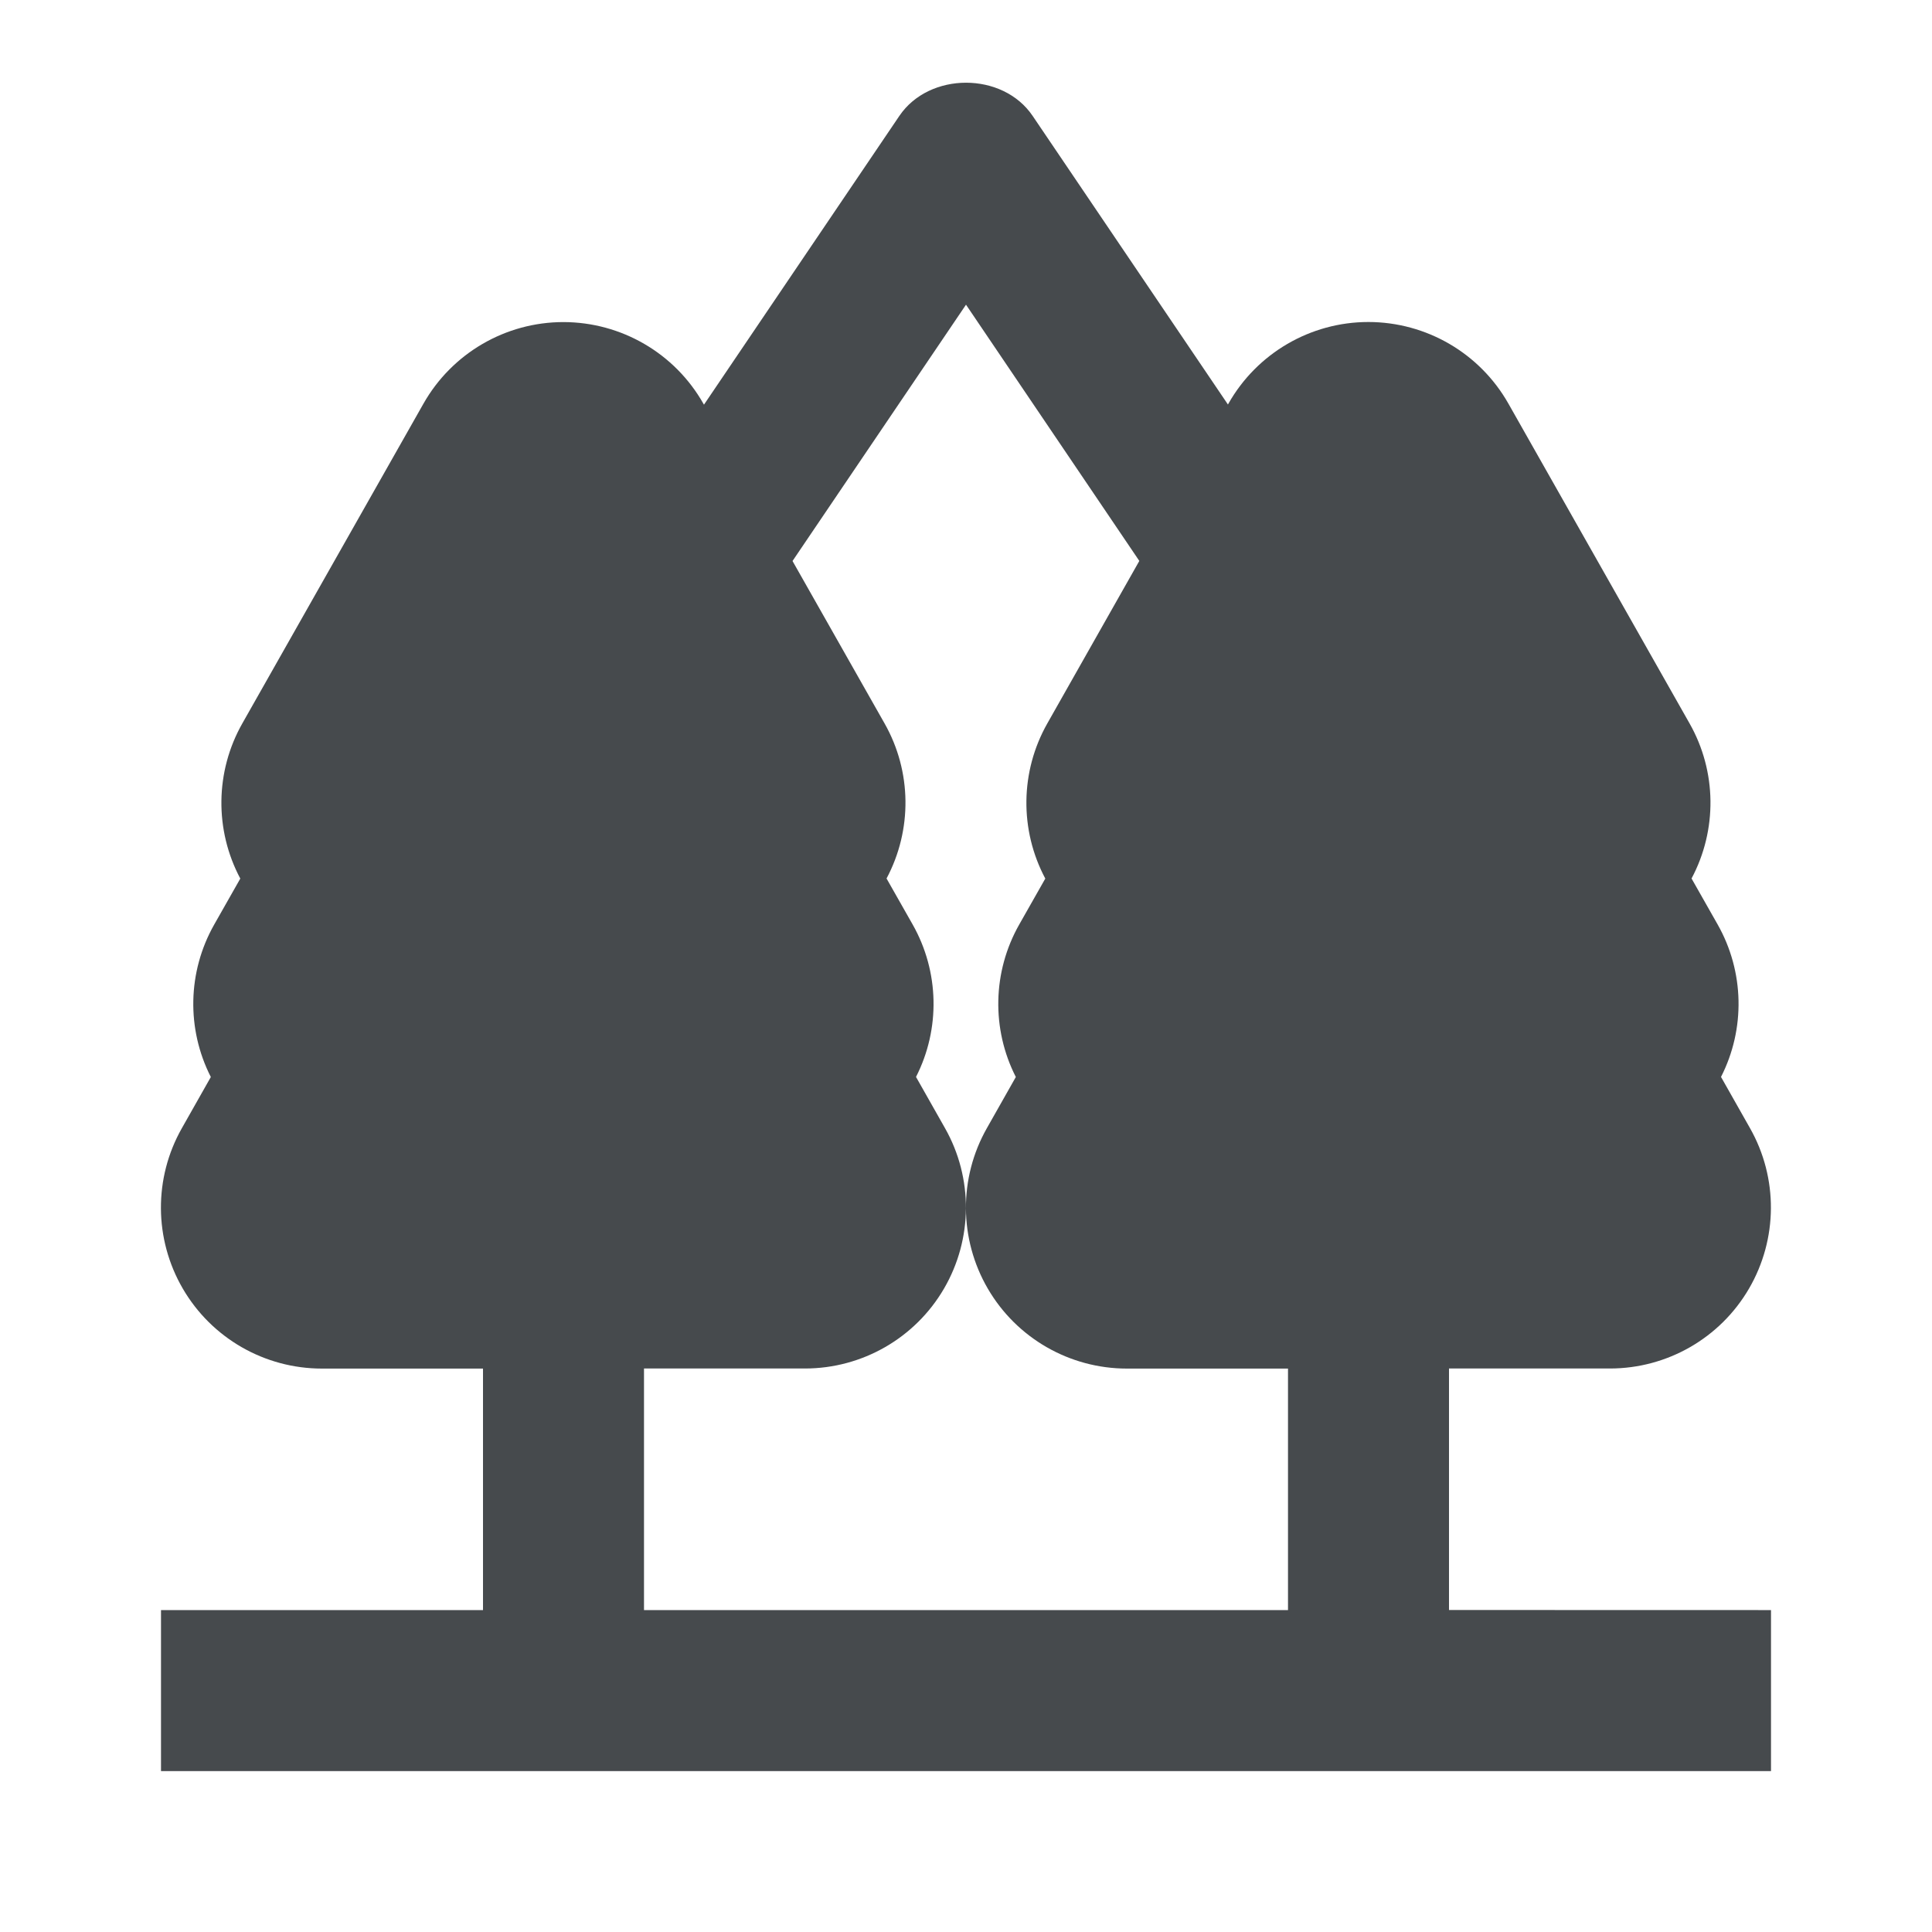 <svg width="24" height="24" viewBox="0 0 24 24" fill="none" xmlns="http://www.w3.org/2000/svg">
<path d="M18 20V17H19.999C20.711 17 21.369 16.622 21.727 16.007C22.085 15.392 22.09 14.633 21.739 14.014L21.379 13.378C21.683 12.782 21.669 12.07 21.337 11.484L21.013 10.913C21.334 10.31 21.327 9.583 20.988 8.986L18.738 5.014C18.383 4.387 17.719 4.001 16.999 4C16.28 4 15.615 4.387 15.26 5.014L15.254 5.025L12.828 1.44C12.457 0.89 11.544 0.89 11.172 1.44L8.745 5.027L8.738 5.015C8.383 4.388 7.719 4.002 6.999 4.001C6.28 4.001 5.615 4.388 5.26 5.015L3.01 8.987C2.672 9.584 2.664 10.311 2.985 10.914L2.661 11.485C2.329 12.071 2.315 12.783 2.619 13.379L2.259 14.015C1.908 14.634 1.913 15.393 2.271 16.008C2.629 16.623 3.287 17.001 3.999 17.001H6V20.001H2V22.001H22V20.001L18 20ZM8 17H9.999C10.711 17 11.369 16.622 11.727 16.007C12.085 15.392 12.09 14.633 11.739 14.014L11.379 13.378C11.683 12.782 11.669 12.07 11.337 11.484L11.013 10.913C11.334 10.31 11.327 9.583 10.988 8.986L9.845 6.969L12 3.785L14.153 6.968L13.01 8.987C12.672 9.584 12.664 10.311 12.985 10.914L12.661 11.485C12.329 12.071 12.315 12.783 12.619 13.379L12.259 14.015C11.908 14.634 11.913 15.393 12.271 16.008C12.629 16.623 13.287 17.001 13.999 17.001H16V20.001H8V17Z" fill="#464A4D"/>
<path d="M6.998 4L6.999 4.001L7 4H6.998Z" fill="#464A4D"/>
<path d="M16.998 4L16.999 4L17 4H16.998Z" fill="#464A4D"/>
</svg>
